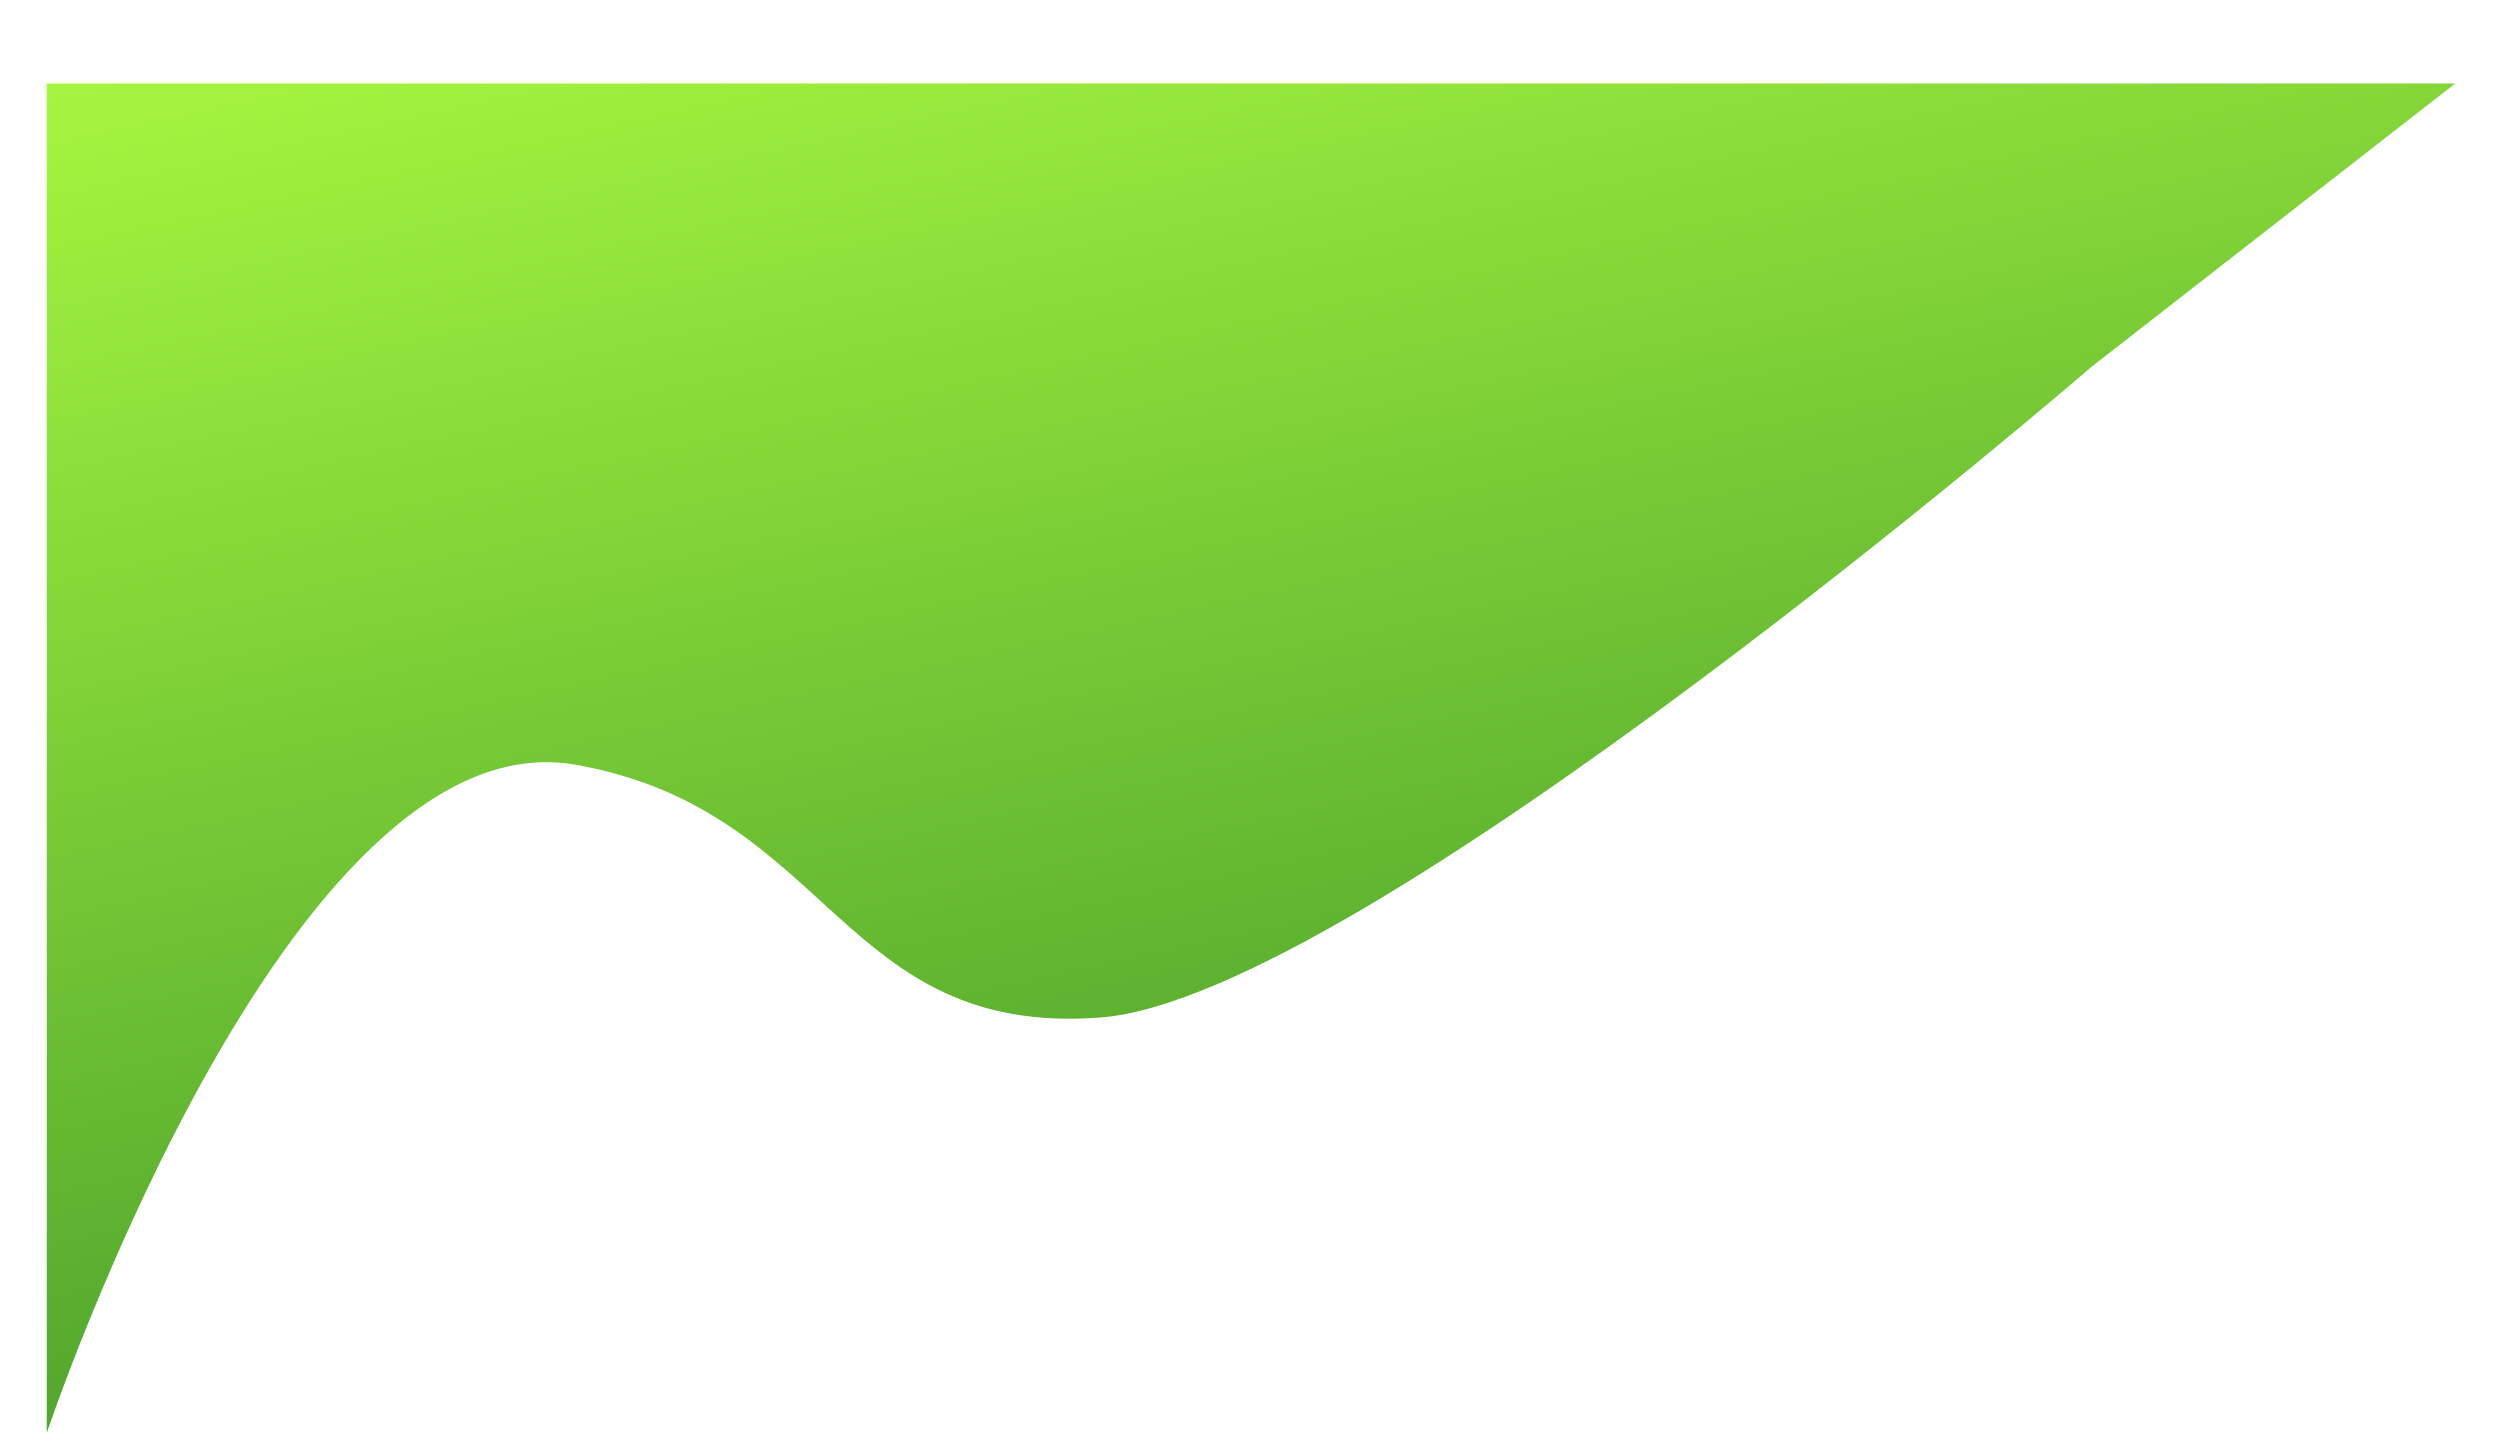 <svg width="1995" height="1144" viewBox="0 0 1995 1144" fill="none" xmlns="http://www.w3.org/2000/svg">
<path d="M459.508 610.284C229.575 569.549 37.312 1143.47 37.312 1143.47L37.312 66.595L1959.32 66.594L1669.52 292.304C1669.52 292.304 1085.82 796.491 877.948 811.987C670.076 827.484 664.171 646.542 459.508 610.284Z" fill="url(#paint0_linear_205_235)"/>
<defs>
<linearGradient id="paint0_linear_205_235" x1="570.817" y1="-183.741" x2="967.698" y2="1636.14" gradientUnits="userSpaceOnUse">
<stop stop-color="#B0FF42"/>
<stop offset="1" stop-color="#1C7421"/>
</linearGradient>
</defs>
</svg>
